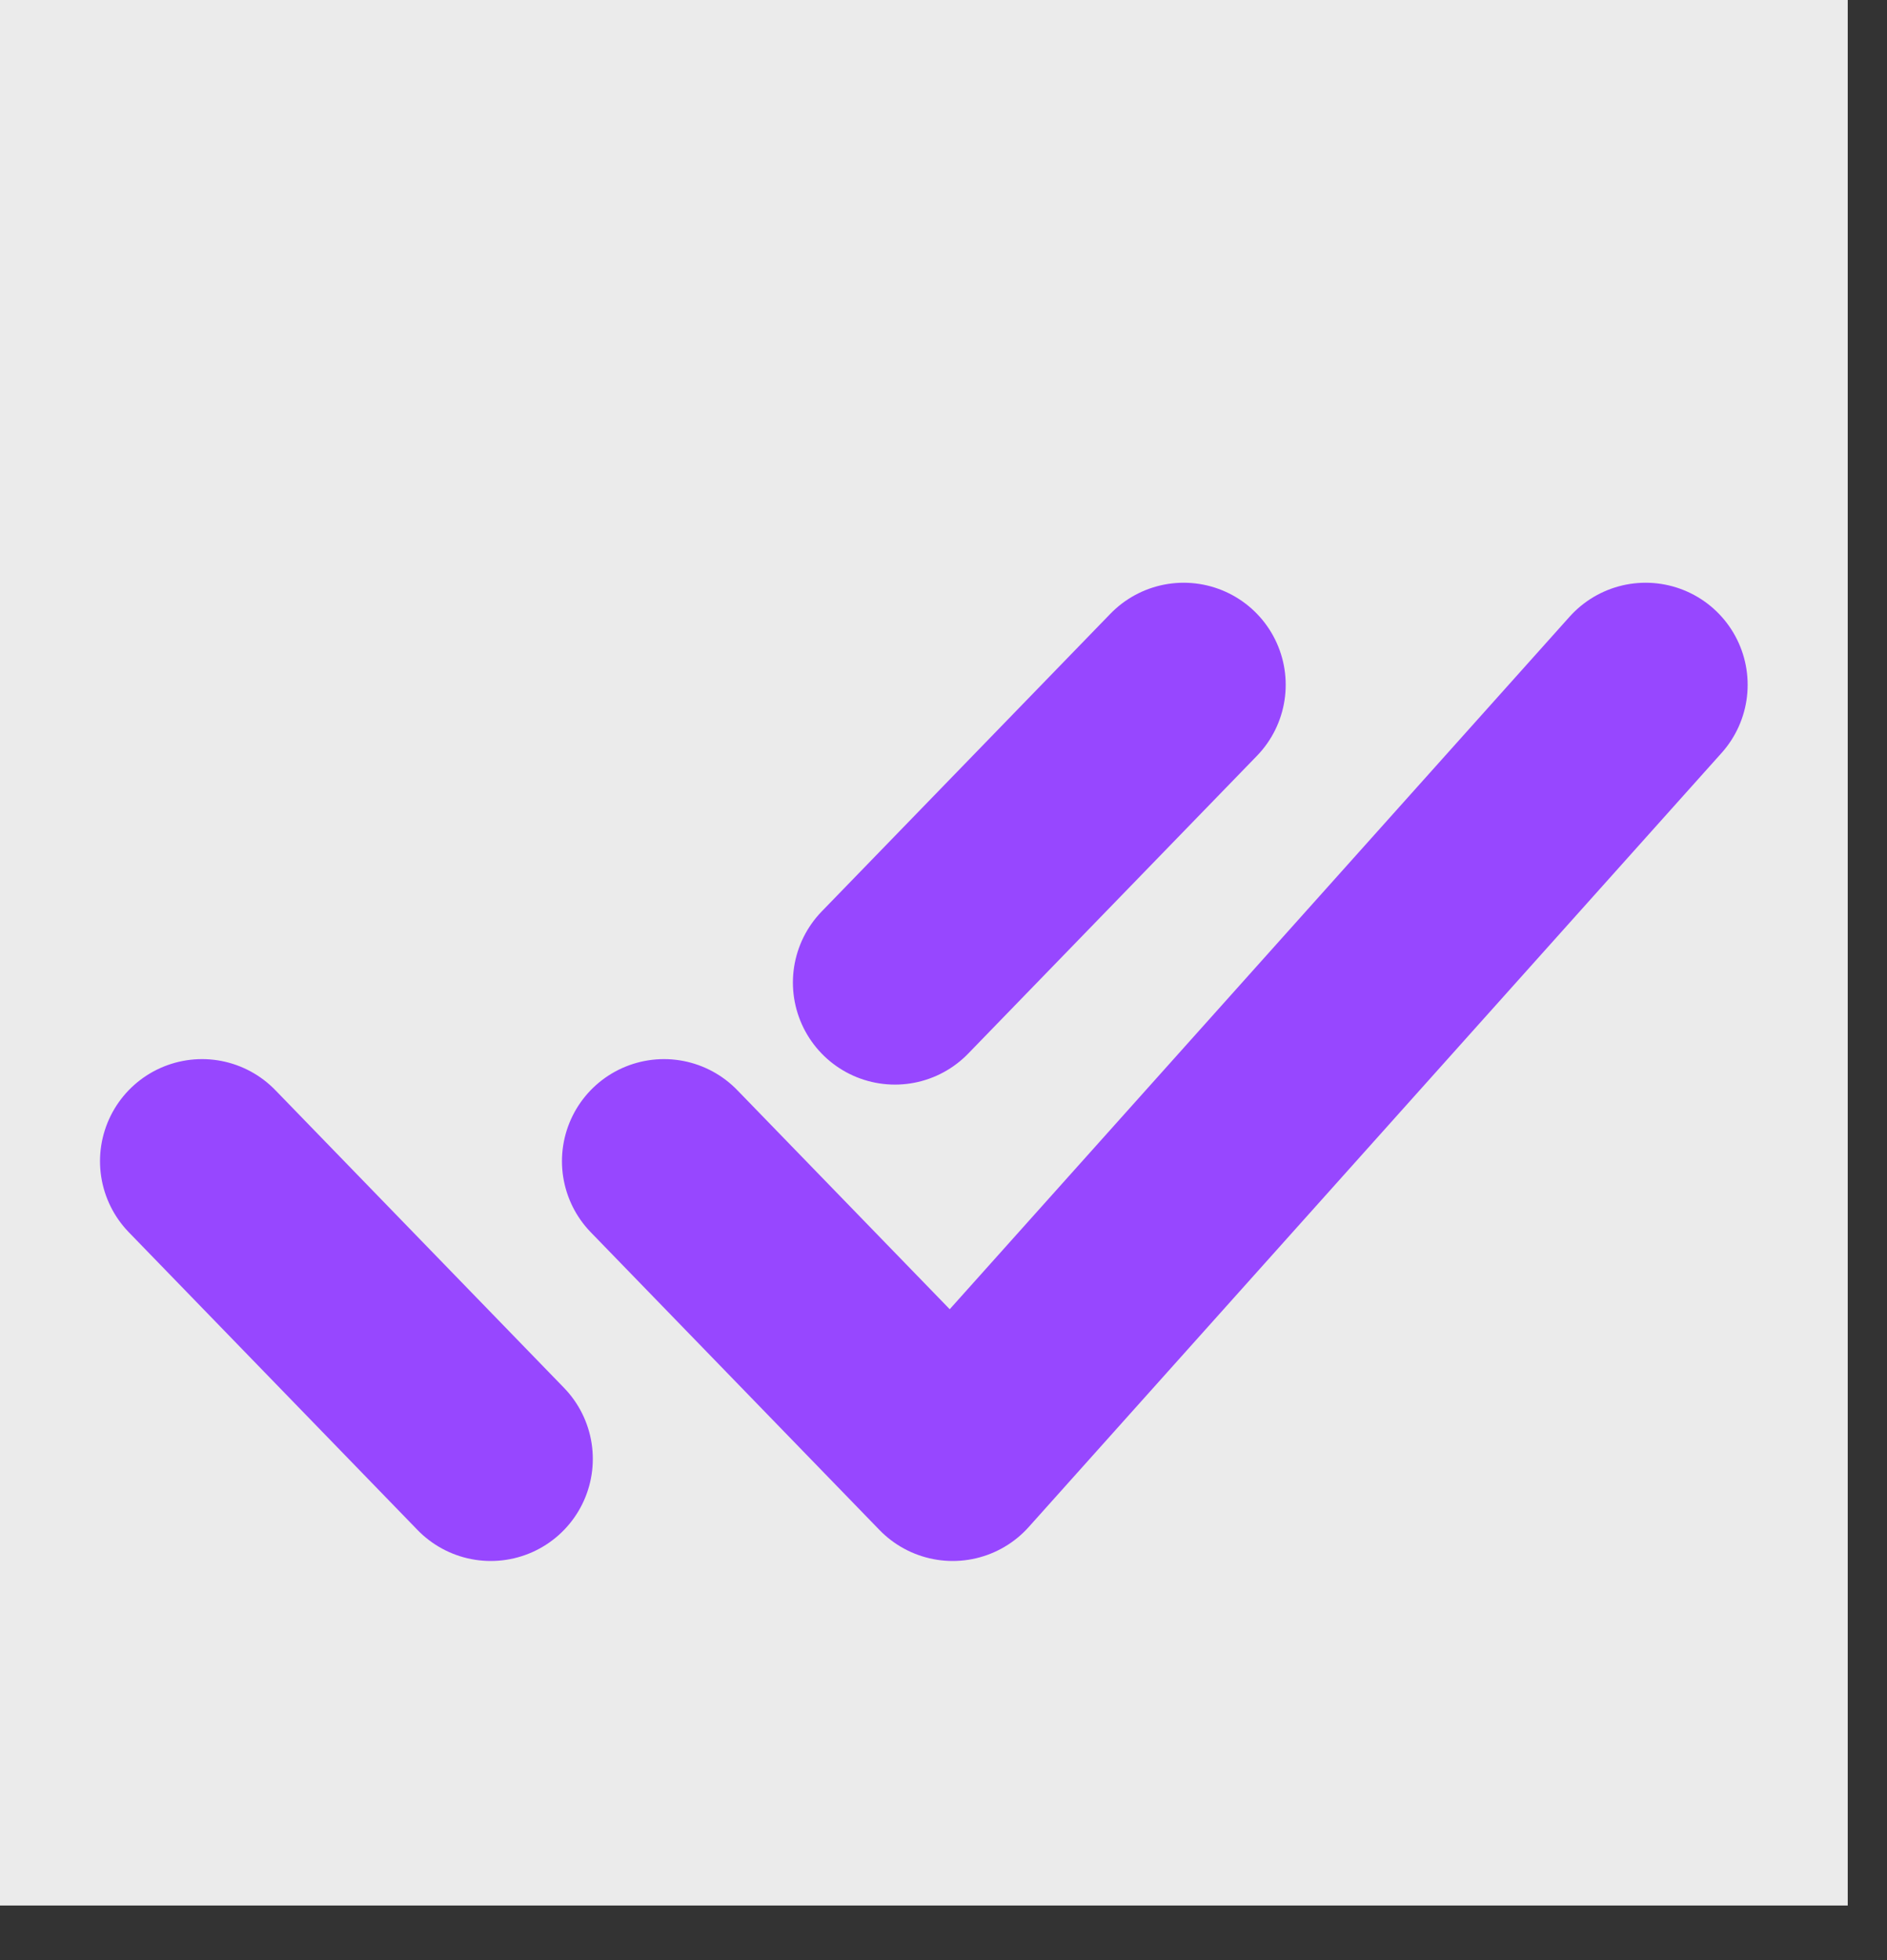 <svg width="26" height="27" viewBox="0 0 26 27" fill="none" xmlns="http://www.w3.org/2000/svg">
<rect x="0" y="0" width="26" height="27" fill="#333333" stroke="none"/>
<rect width="25.459" height="26.248" fill="white" fill-opacity="0.9"/>
<path d="M9.149 15.995L13.127 20.096L22.674 9.433M2.784 15.995L6.762 20.096L2.784 15.995ZM12.331 13.534L16.309 9.433L12.331 13.534Z" stroke="#9747FF" stroke-width="2.812" stroke-linecap="round" stroke-linejoin="round"/>
</svg>
